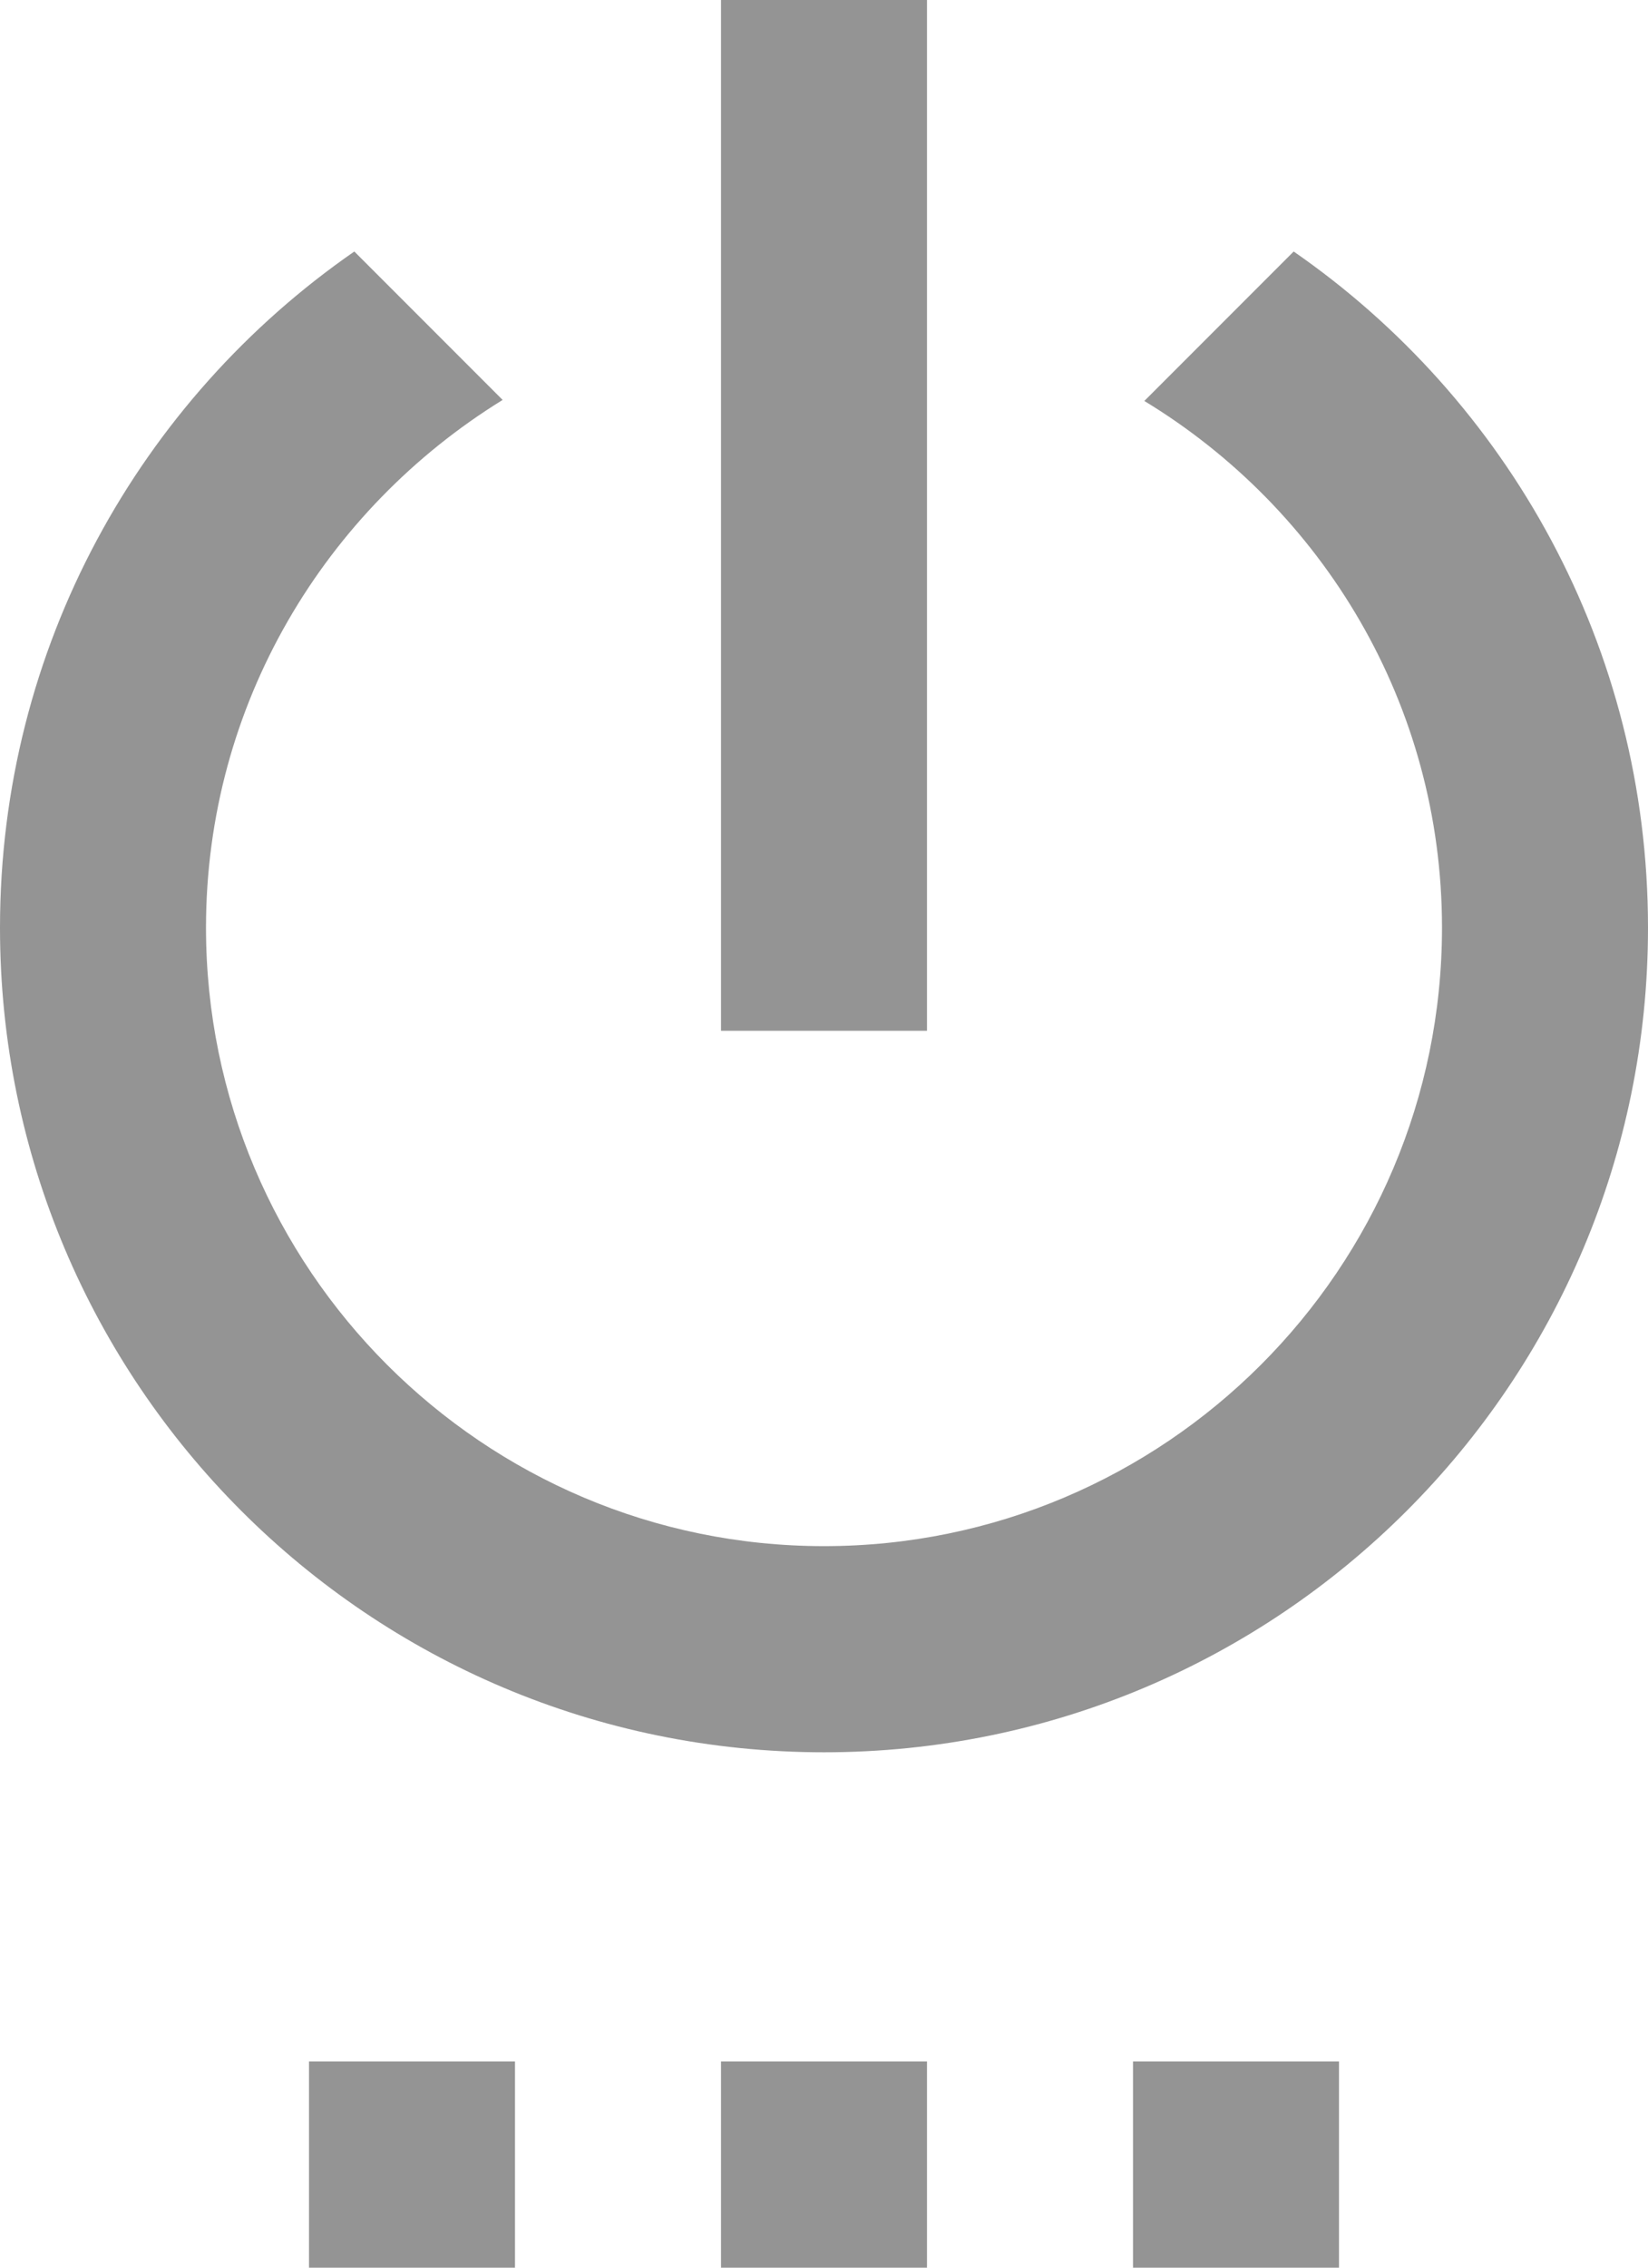 <svg width="16" height="22" viewBox="0 0 16 22" fill="none" xmlns="http://www.w3.org/2000/svg">
<path d="M3 22H5V20H3V22ZM7 22H9V20H7V22ZM9 0H7V10H9V0ZM12.56 2.44L11.11 3.89C12.84 4.94 14 6.83 14 9C14 12.31 11.31 15 8 15C4.69 15 2 12.31 2 9C2 6.83 3.16 4.94 4.88 3.88L3.44 2.44C1.36 3.88 0 6.28 0 9C0 13.42 3.58 17 8 17C12.42 17 16 13.42 16 9C16 6.28 14.64 3.88 12.56 2.44ZM11 22H13V20H11V22Z" fill="#949494"/>
</svg>
